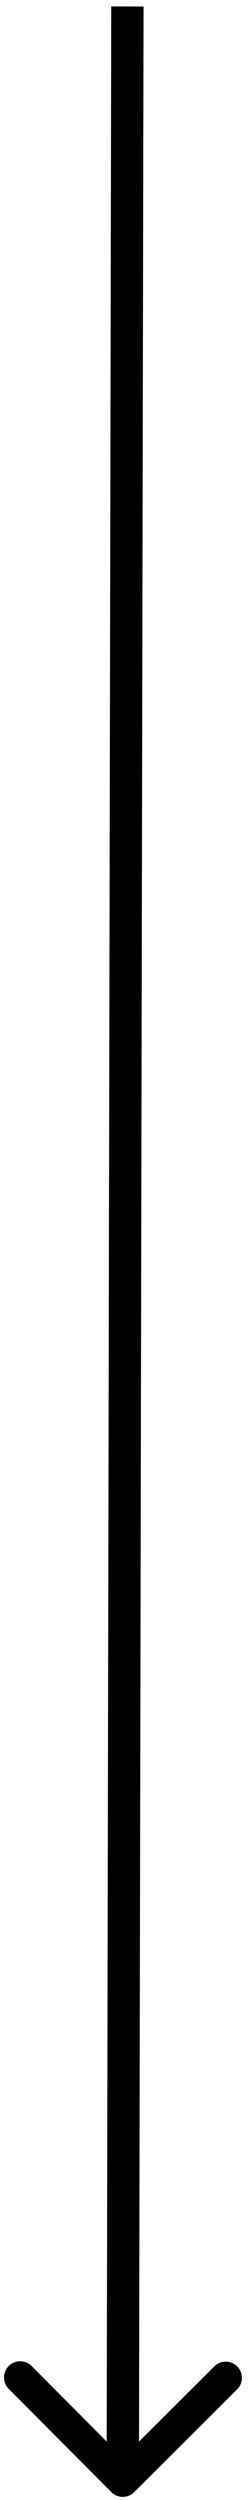 <svg width="39" height="386" viewBox="0 0 39 386" fill="none" xmlns="http://www.w3.org/2000/svg">
<path d="M17.229 384.789C18.203 385.767 19.786 385.77 20.764 384.795L36.704 368.915C37.682 367.941 37.685 366.358 36.711 365.38C35.736 364.401 34.153 364.399 33.175 365.373L19.006 379.489L4.891 365.32C3.916 364.342 2.334 364.339 1.355 365.313C0.377 366.288 0.374 367.871 1.349 368.849L17.229 384.789ZM17.217 0.995L16.5 383.019L21.5 383.029L22.217 1.005L17.217 0.995Z" fill="black"/>
</svg>
